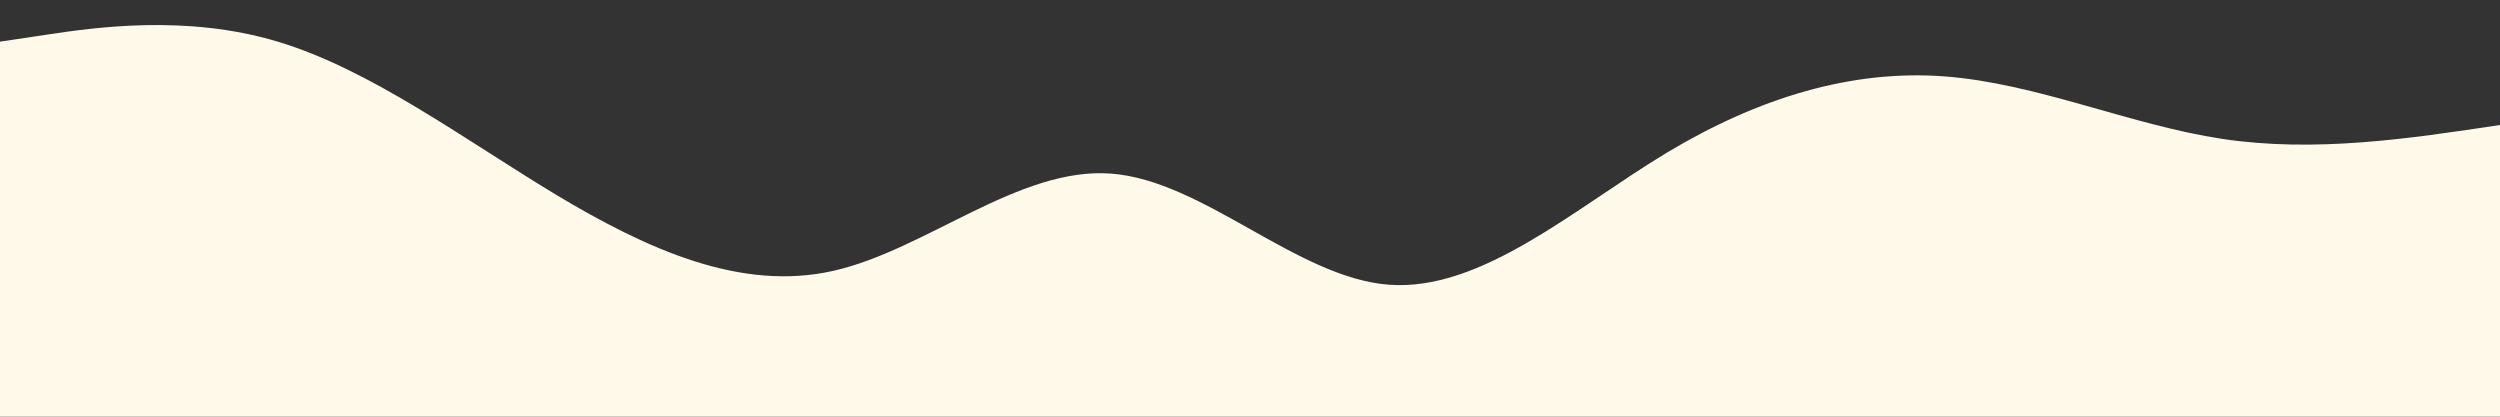 <?xml version="1.0" standalone="no"?>
<svg xmlns:xlink="http://www.w3.org/1999/xlink" id="wave" style="transform:rotate(180deg); transition: 0.3s" viewBox="0 0 1440 240" version="1.1" xmlns="http://www.w3.org/2000/svg"><rect x="0" y="0" width="1440" height="240" fill="#333333" stroke="none"/><defs><linearGradient id="sw-gradient-0" x1="0" x2="0" y1="1" y2="0"><stop stop-color="rgba(255, 249, 234, 1)" offset="0%"/><stop stop-color="rgba(255, 249, 234, 1)" offset="100%"/></linearGradient></defs><path style="transform:translate(0, 0px); opacity:1" fill="url(#sw-gradient-0)" d="M0,24L26.7,20C53.3,16,107,8,160,24C213.3,40,267,80,320,112C373.3,144,427,168,480,156C533.3,144,587,96,640,100C693.3,104,747,160,800,164C853.3,168,907,120,960,88C1013.3,56,1067,40,1120,44C1173.3,48,1227,72,1280,80C1333.3,88,1387,80,1440,72C1493.3,64,1547,56,1600,76C1653.3,96,1707,144,1760,140C1813.3,136,1867,80,1920,80C1973.3,80,2027,136,2080,140C2133.3,144,2187,96,2240,72C2293.3,48,2347,48,2400,60C2453.3,72,2507,96,2560,112C2613.3,128,2667,136,2720,144C2773.3,152,2827,160,2880,156C2933.3,152,2987,136,3040,144C3093.3,152,3147,184,3200,188C3253.3,192,3307,168,3360,136C3413.3,104,3467,64,3520,56C3573.3,48,3627,72,3680,92C3733.3,112,3787,128,3813,136L3840,144L3840,240L3813.3,240C3786.7,240,3733,240,3680,240C3626.7,240,3573,240,3520,240C3466.7,240,3413,240,3360,240C3306.7,240,3253,240,3200,240C3146.7,240,3093,240,3040,240C2986.7,240,2933,240,2880,240C2826.7,240,2773,240,2720,240C2666.7,240,2613,240,2560,240C2506.7,240,2453,240,2400,240C2346.7,240,2293,240,2240,240C2186.7,240,2133,240,2080,240C2026.7,240,1973,240,1920,240C1866.7,240,1813,240,1760,240C1706.7,240,1653,240,1600,240C1546.7,240,1493,240,1440,240C1386.7,240,1333,240,1280,240C1226.7,240,1173,240,1120,240C1066.7,240,1013,240,960,240C906.7,240,853,240,800,240C746.7,240,693,240,640,240C586.7,240,533,240,480,240C426.7,240,373,240,320,240C266.7,240,213,240,160,240C106.7,240,53,240,27,240L0,240Z"/></svg>